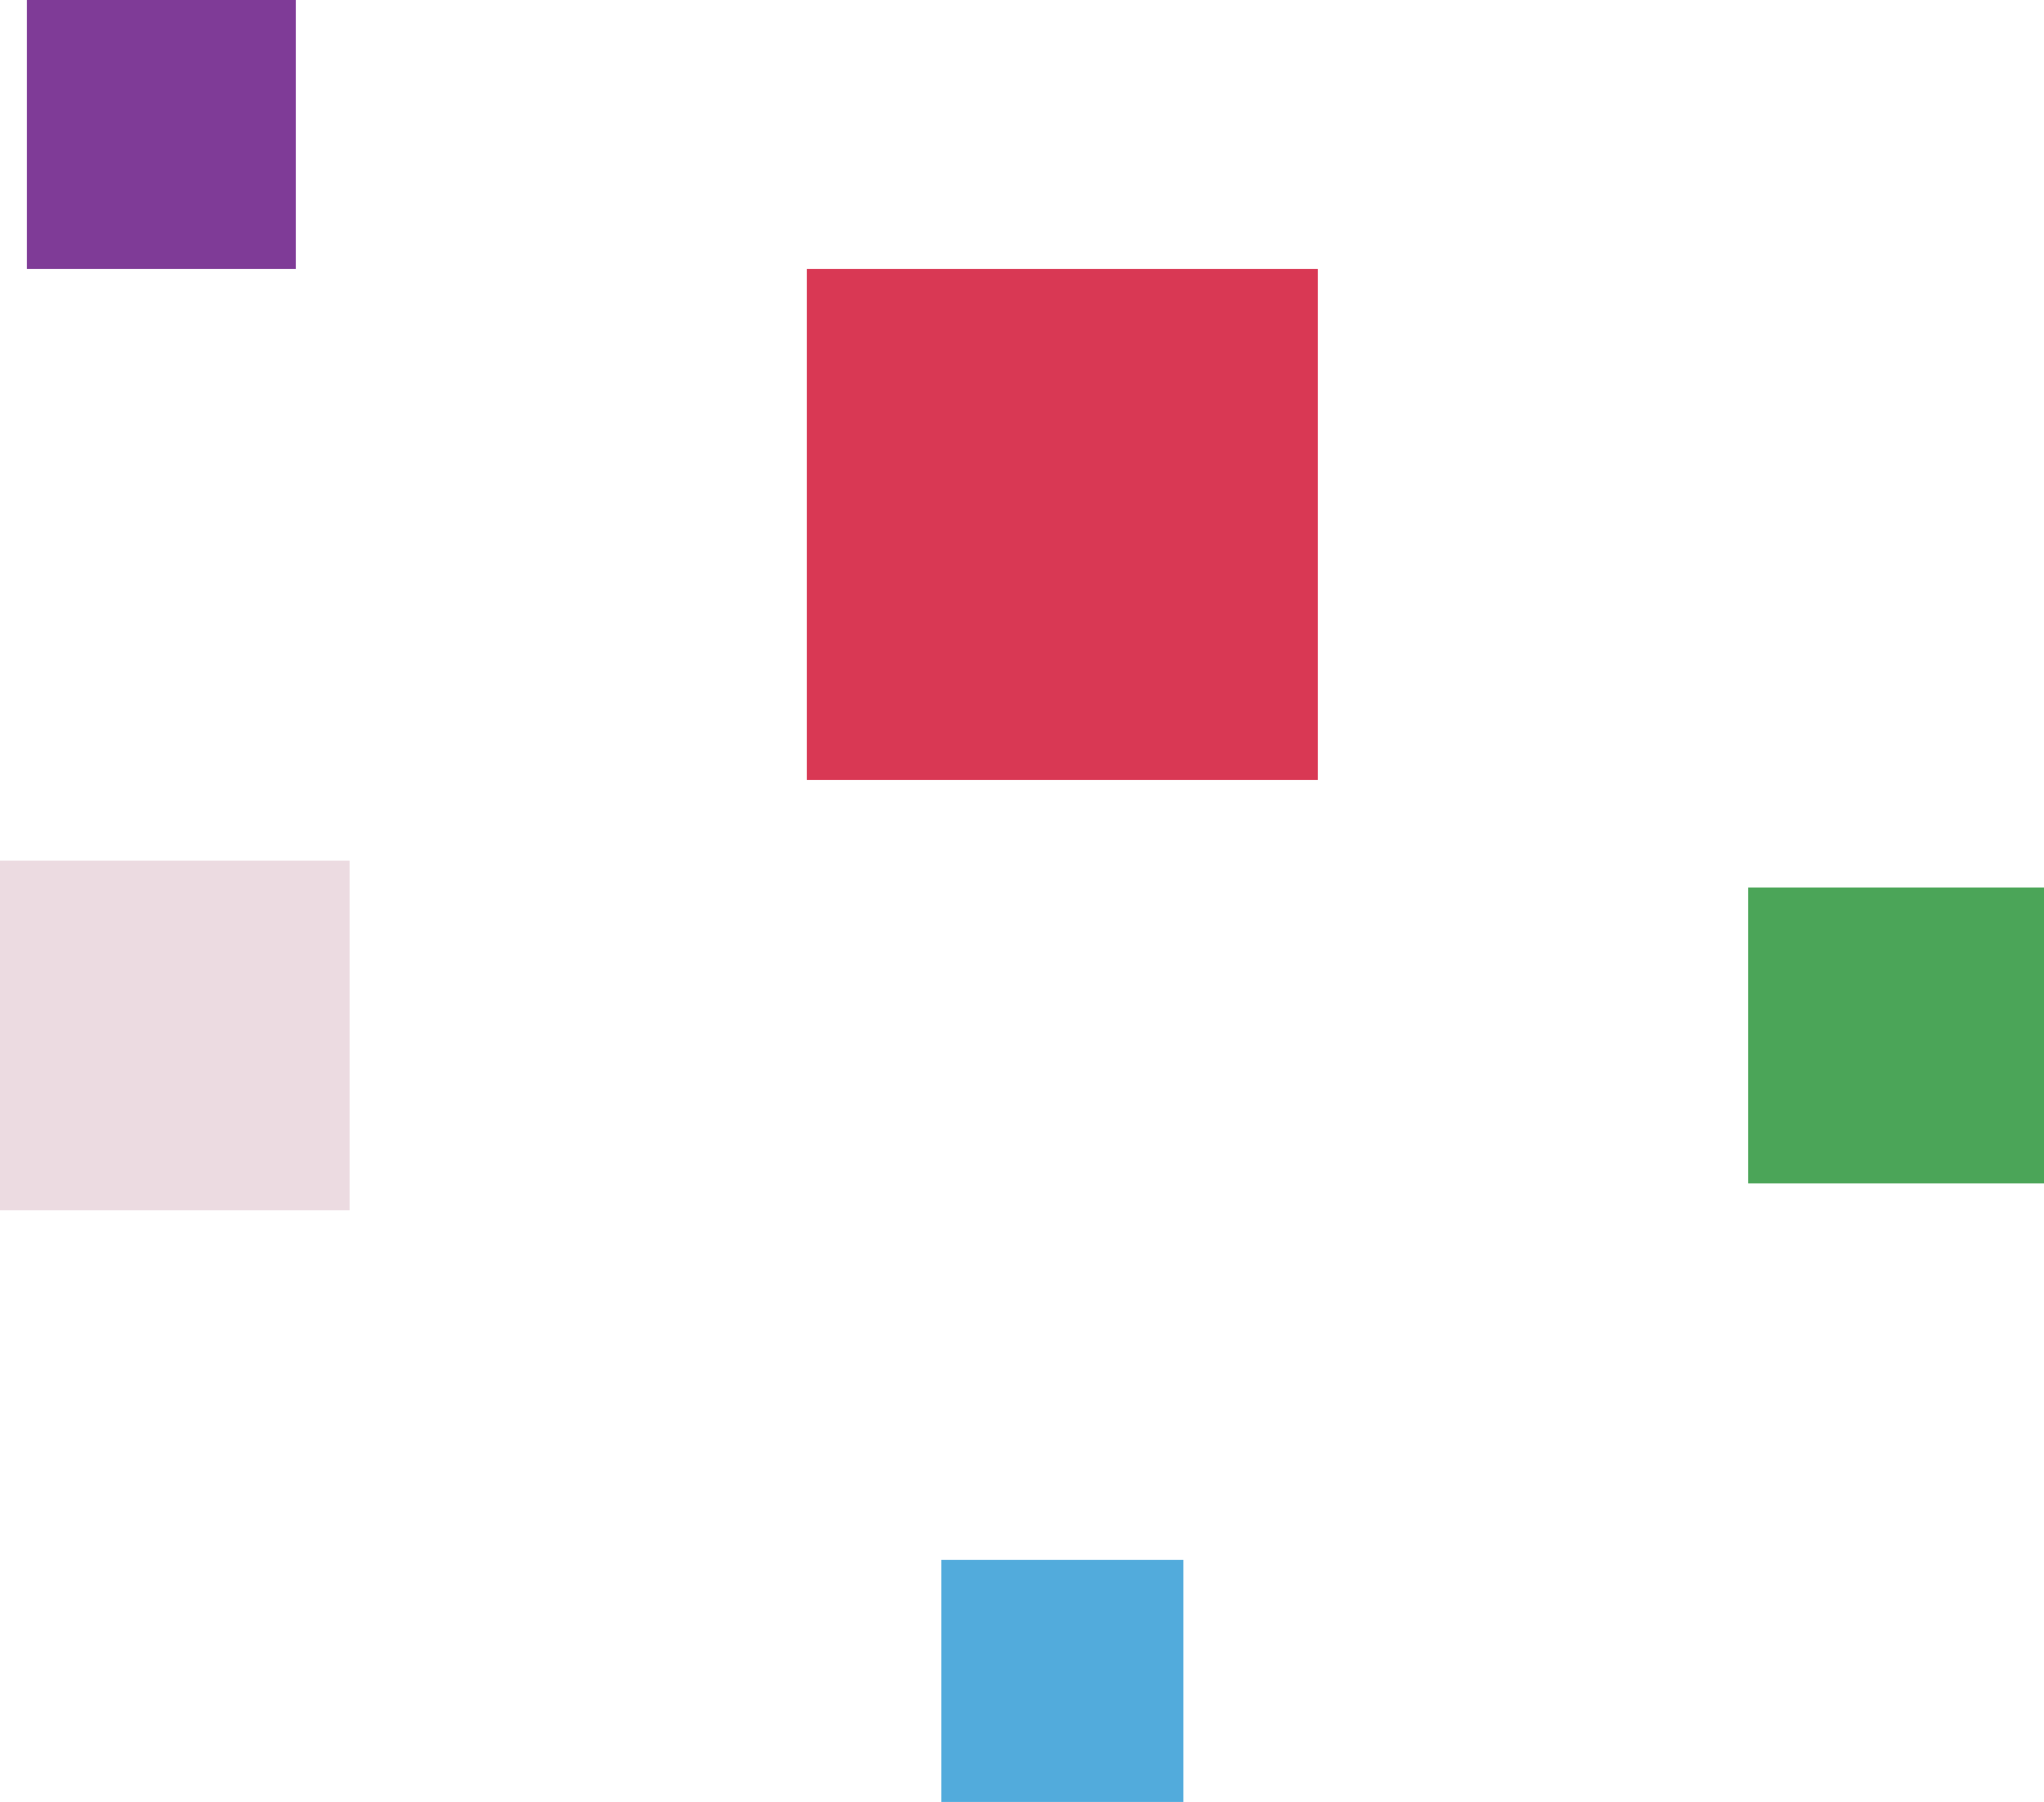 <svg xmlns="http://www.w3.org/2000/svg" width="76" height="67" viewBox="0 0 76 67">
  <g id="Group_3" data-name="Group 3" transform="translate(-26 -28)">
    <rect id="Rectangle_2" data-name="Rectangle 2" width="10" height="10" transform="translate(27 28)" fill="#7f3b97"/>
    <rect id="Rectangle_3" data-name="Rectangle 3" width="11" height="11" transform="translate(91 61)" fill="#4ba558"/>
    <rect id="Rectangle_4" data-name="Rectangle 4" width="19" height="19" transform="translate(56 38)" fill="#d93854"/>
    <rect id="Rectangle_5" data-name="Rectangle 5" width="9" height="9" transform="translate(61 86)" fill="#52abdc"/>
    <rect id="Rectangle_6" data-name="Rectangle 6" width="13" height="13" transform="translate(26 60)" fill="#ecdbe1"/>
  </g>
</svg>
